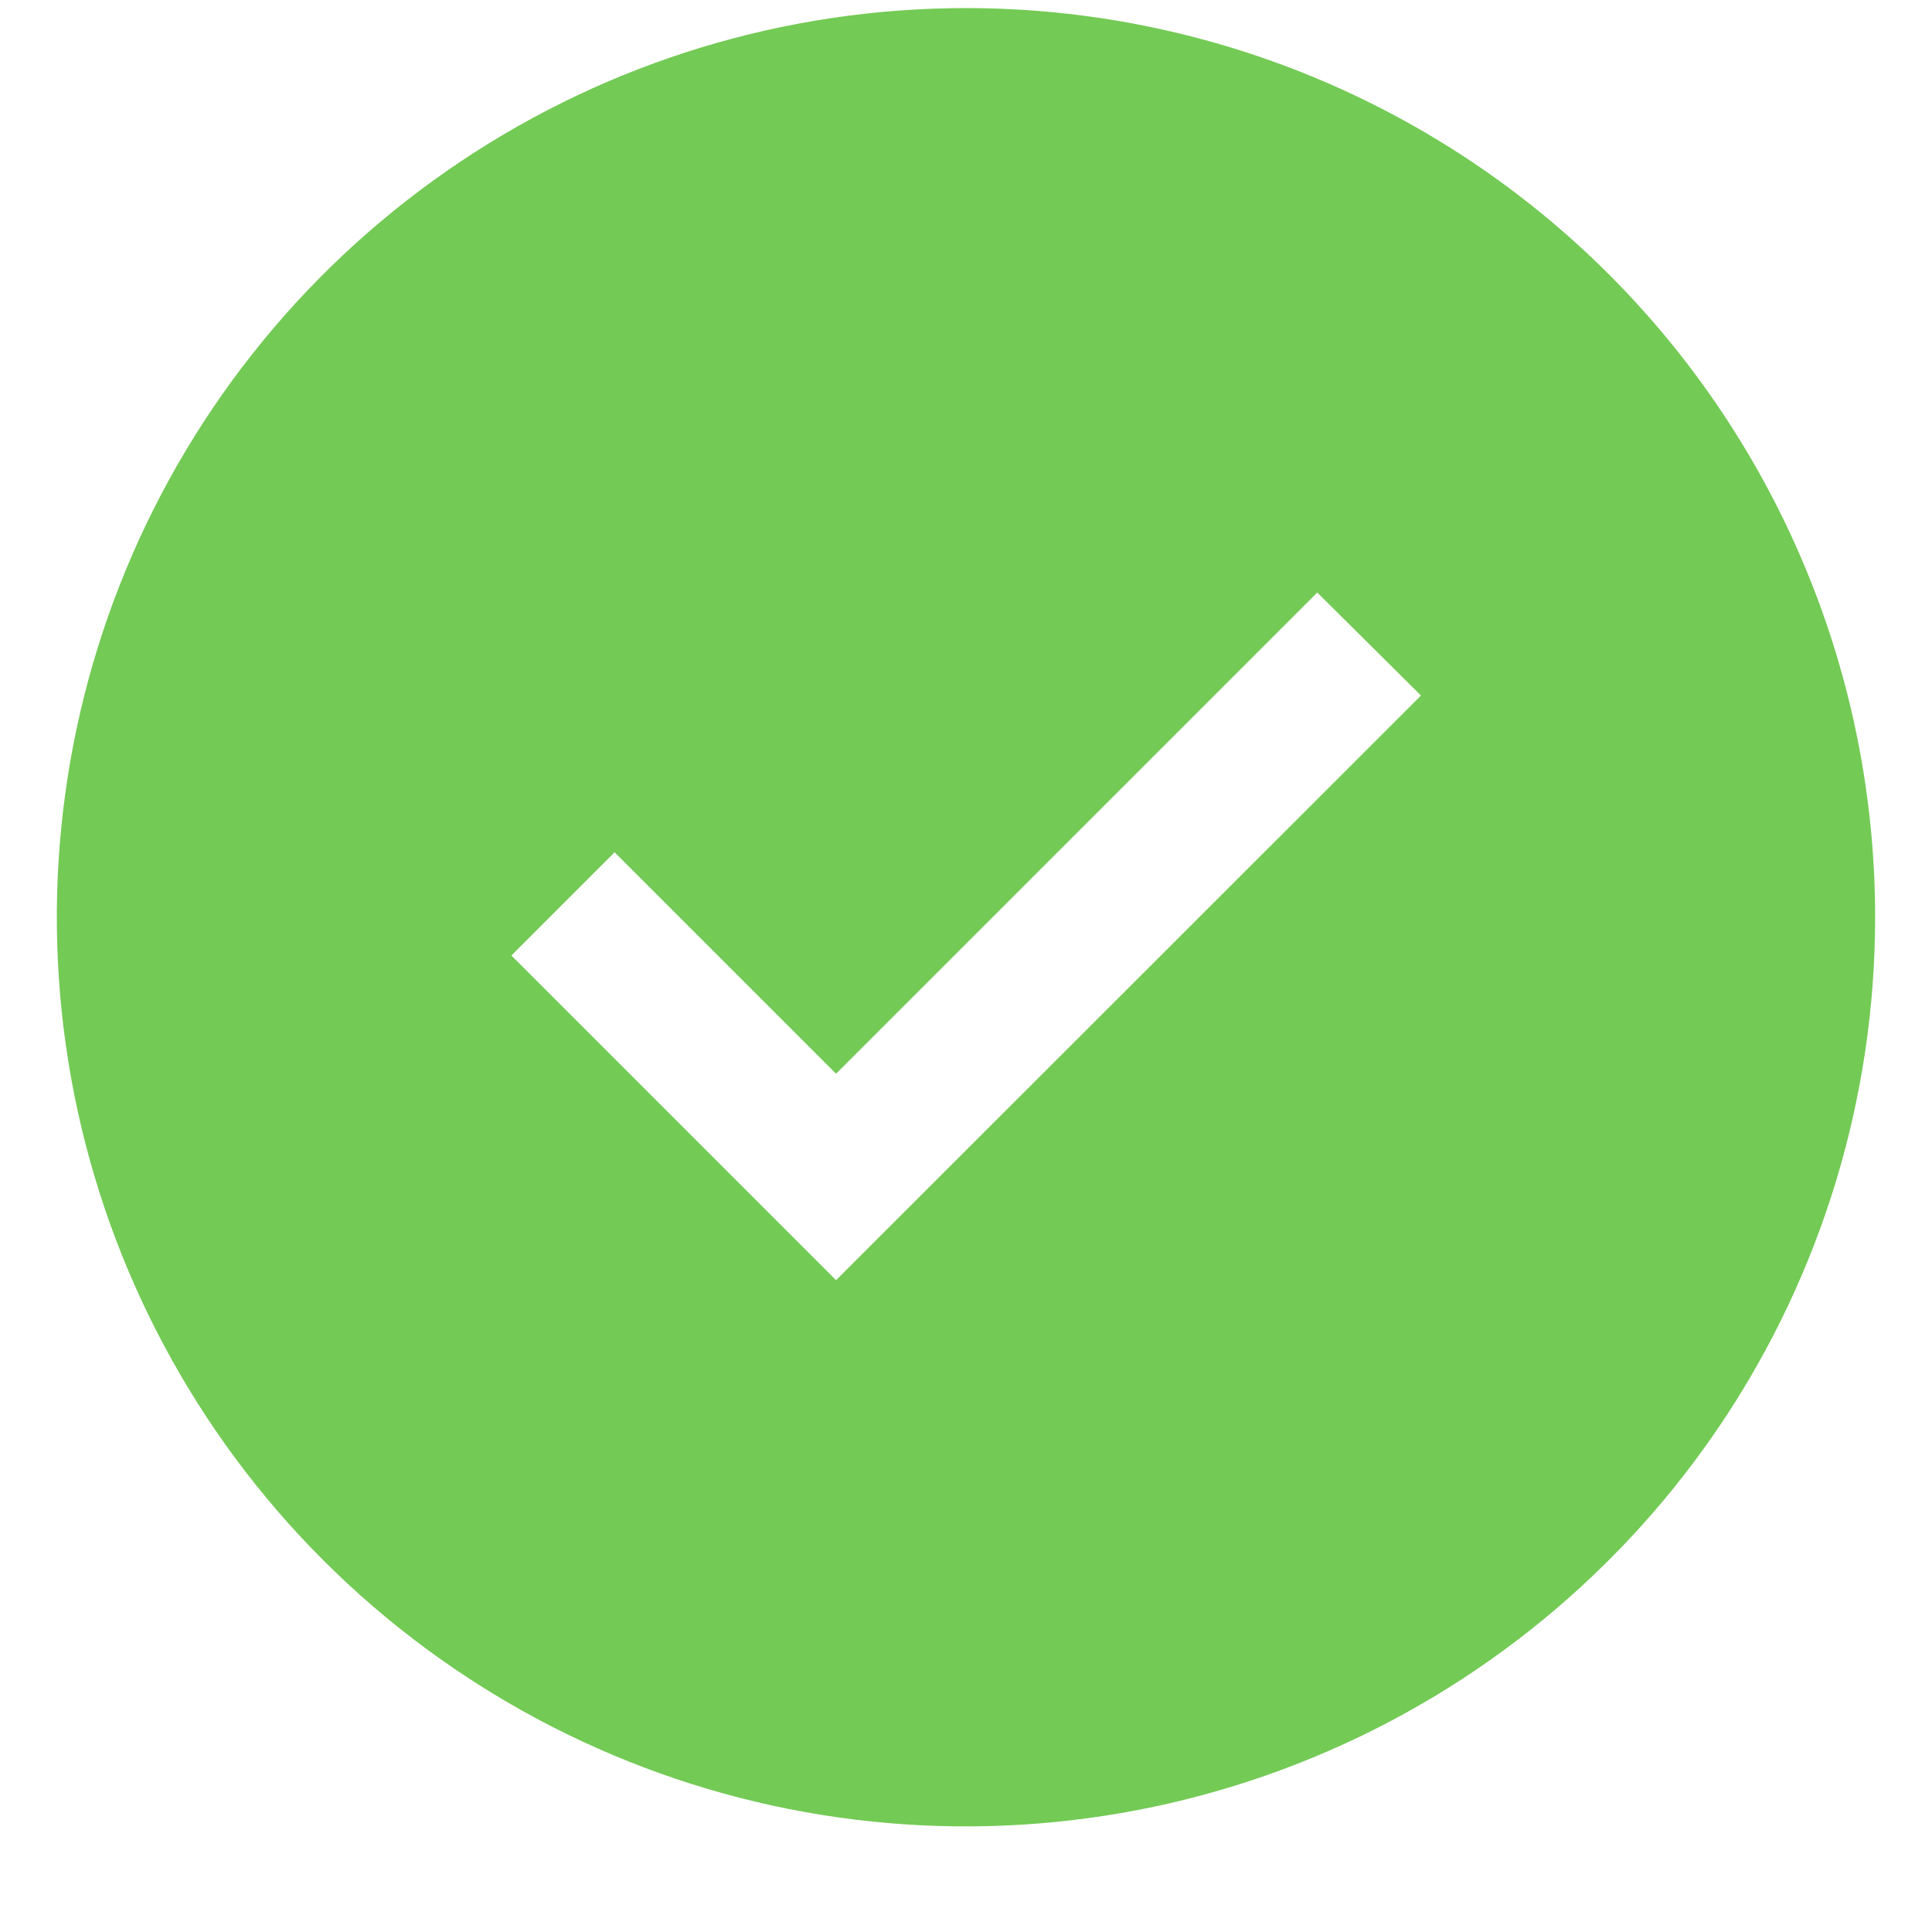<svg width="16" height="16" viewBox="0 0 16 16" fill="none" xmlns="http://www.w3.org/2000/svg">
<g clip-path="url(#clip0_2162_455)">
<path d="M8 0.067C6.511 0.067 5.055 0.508 3.817 1.336C2.579 2.163 1.614 3.339 1.044 4.715C0.474 6.09 0.325 7.604 0.615 9.065C0.906 10.526 1.623 11.867 2.676 12.92C3.729 13.973 5.071 14.69 6.531 14.981C7.992 15.271 9.506 15.122 10.881 14.552C12.257 13.982 13.433 13.017 14.261 11.779C15.088 10.541 15.529 9.085 15.529 7.596C15.529 5.599 14.736 3.684 13.324 2.272C11.912 0.86 9.997 0.067 8 0.067ZM6.924 10.602L4.235 7.913L5.09 7.058L6.924 8.892L10.909 4.907L11.768 5.76L6.924 10.602Z" fill="#73CA55"/>
</g>
<defs>
<clipPath id="clip0_2162_455">
<rect width="15.059" height="16" fill="white" transform="translate(0.471)"/>
</clipPath>
</defs>
</svg>
